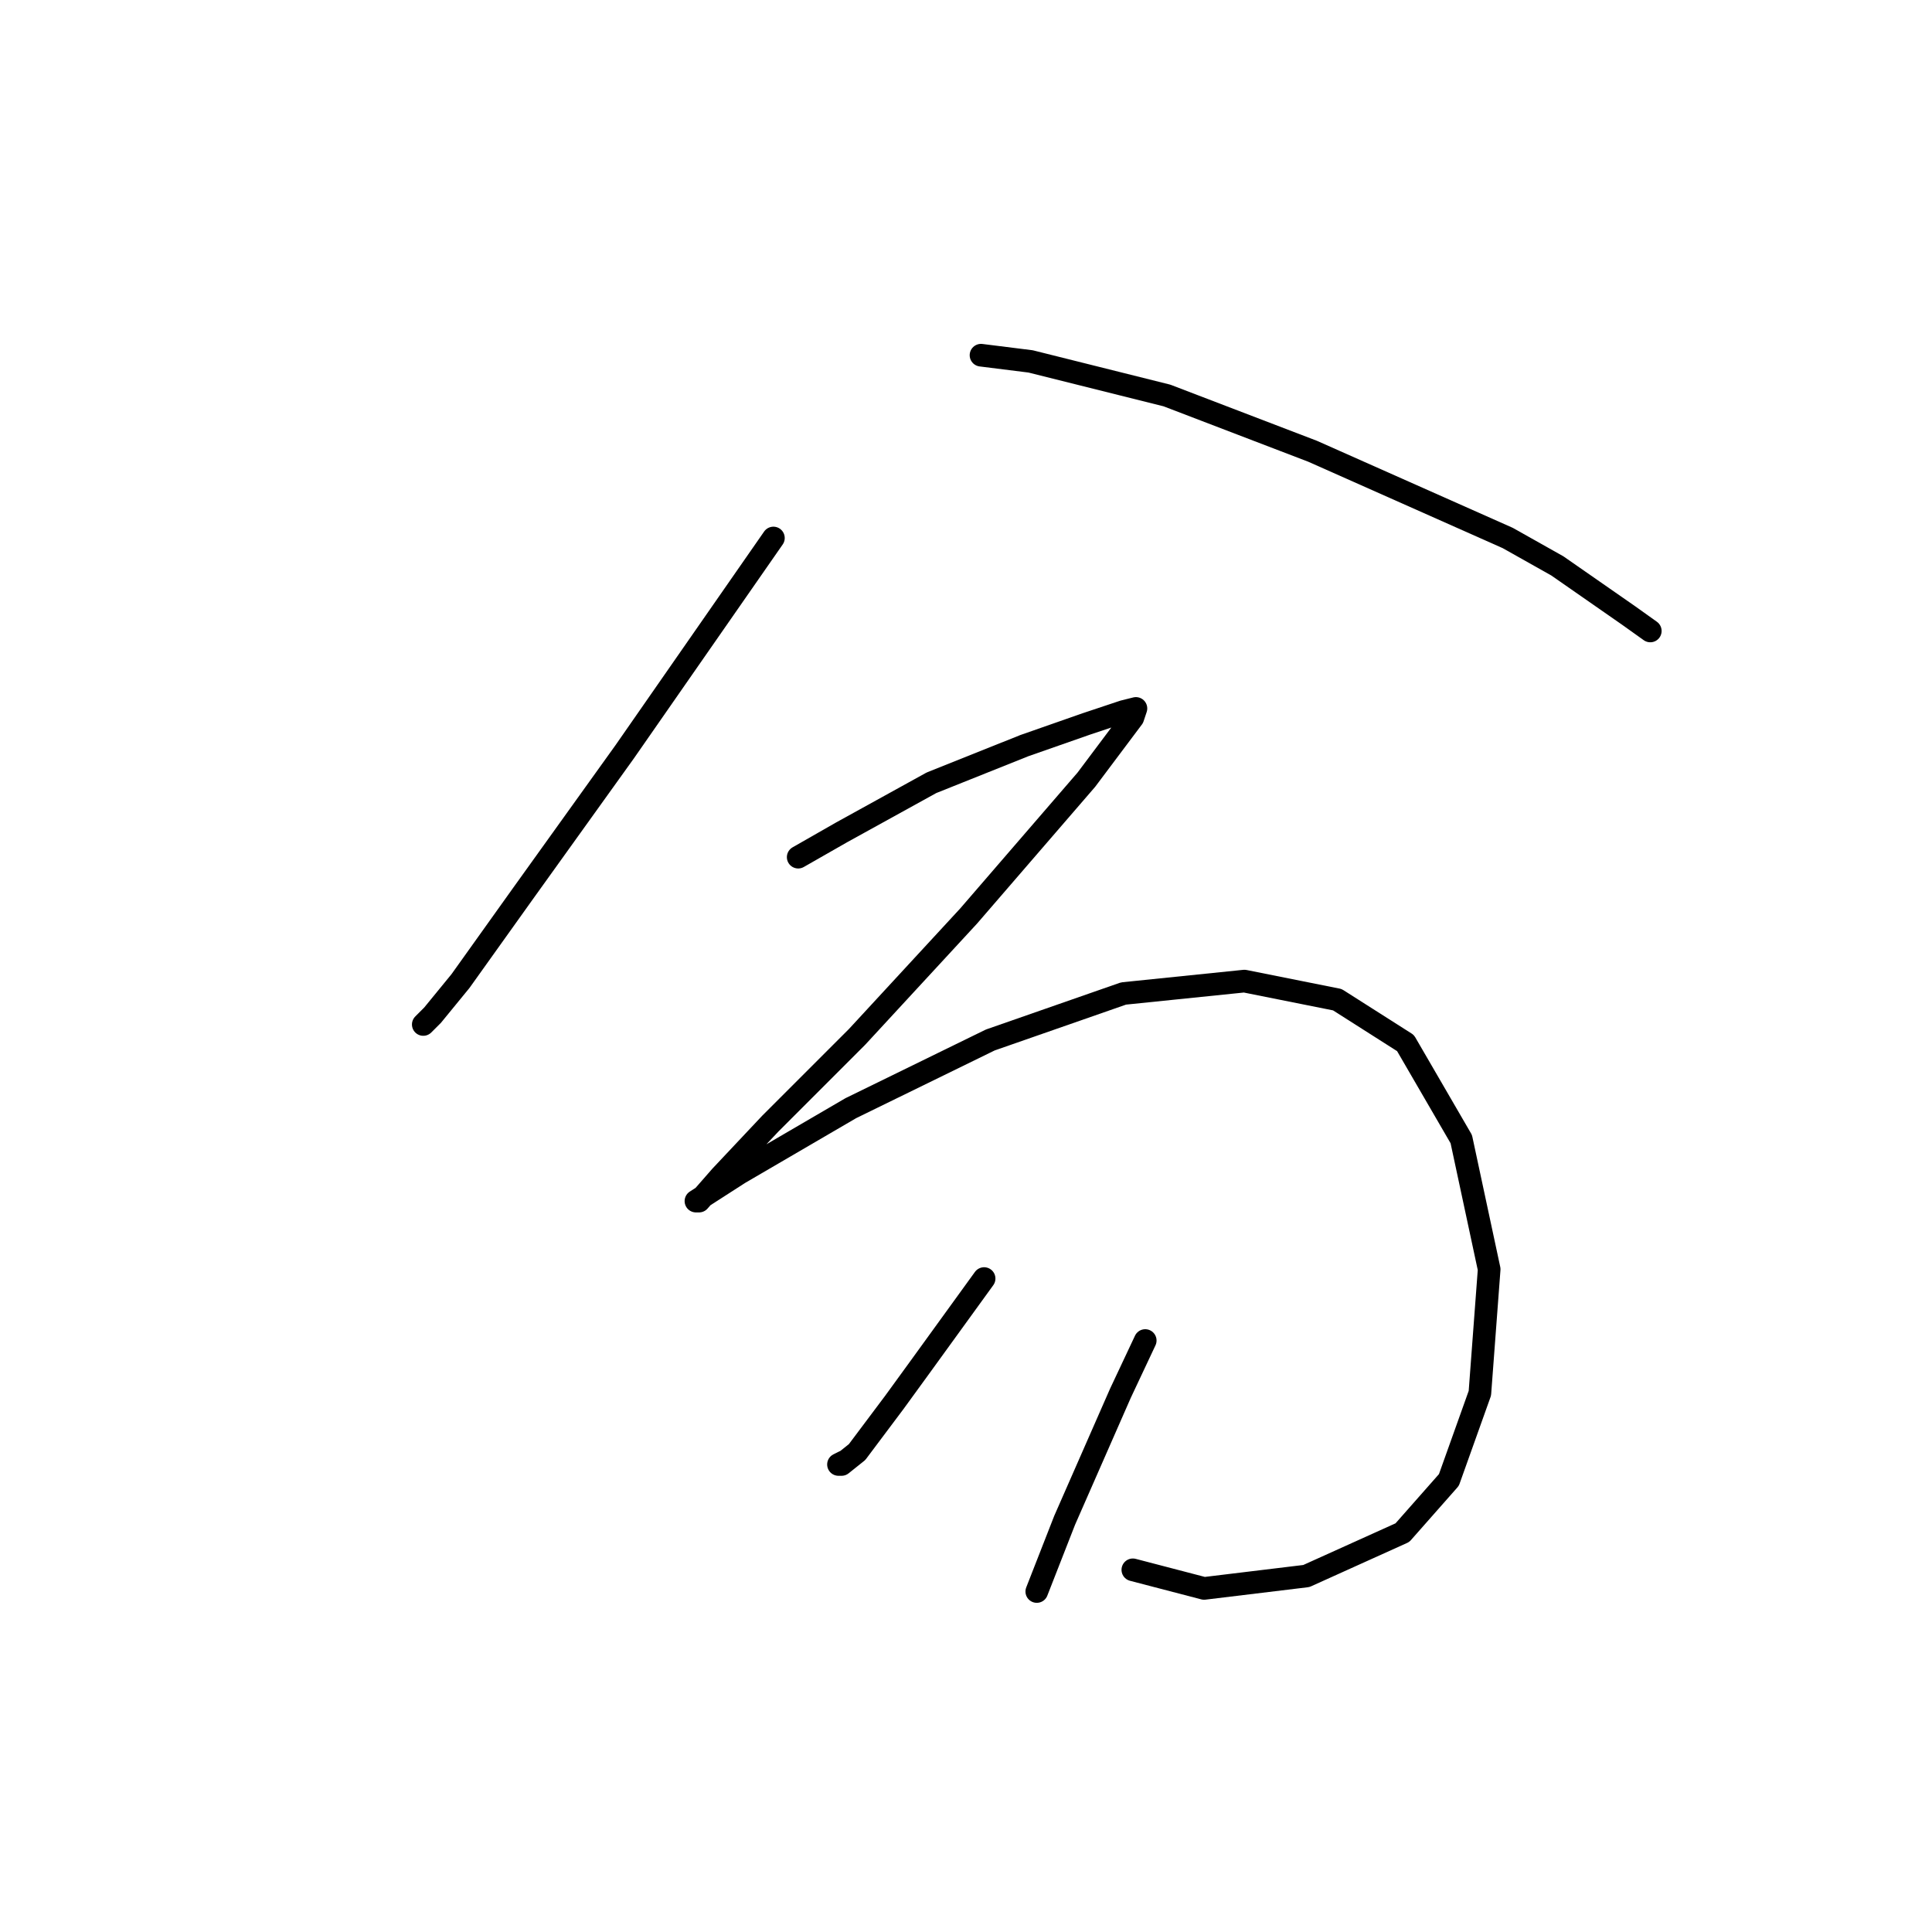 <?xml version="1.0" standalone="no"?>
    <svg width="256" height="256" xmlns="http://www.w3.org/2000/svg" version="1.1">
    <polyline stroke="black" stroke-width="3" stroke-linecap="round" fill="transparent" stroke-linejoin="round" points="102.481 71.289 82.773 99.619 69.224 118.505 61.013 130.001 57.318 134.517 56.086 135.749 56.086 135.749 " />
        <polyline stroke="black" stroke-width="3" stroke-linecap="round" fill="transparent" stroke-linejoin="round" points="129.989 47.066 136.558 47.887 154.623 52.403 173.92 59.793 199.786 71.289 206.355 74.984 215.798 81.554 218.672 83.606 218.672 83.606 " />
        <polyline stroke="black" stroke-width="3" stroke-linecap="round" fill="transparent" stroke-linejoin="round" points="105.765 113.578 111.513 110.294 123.42 103.724 135.737 98.798 143.948 95.924 148.875 94.281 150.517 93.871 150.107 95.102 143.948 103.314 128.347 121.379 113.566 137.391 102.07 148.887 95.501 155.867 92.627 159.151 92.216 159.151 97.964 155.456 112.745 146.834 131.221 137.802 148.875 131.643 164.887 130.001 177.204 132.464 186.237 138.212 193.627 150.94 197.322 168.184 196.091 184.607 191.985 196.103 185.826 203.083 173.099 208.831 159.55 210.473 150.107 208.009 150.107 208.009 " />
        <polyline stroke="black" stroke-width="3" stroke-linecap="round" fill="transparent" stroke-linejoin="round" points="130.399 169.416 121.777 181.322 118.493 185.839 113.566 192.408 111.513 194.05 111.103 194.05 111.924 193.639 111.924 193.639 " />
        <polyline stroke="black" stroke-width="3" stroke-linecap="round" fill="transparent" stroke-linejoin="round" points="151.749 177.627 148.465 184.607 141.074 201.44 137.379 210.883 137.379 210.883 " />
        </svg>